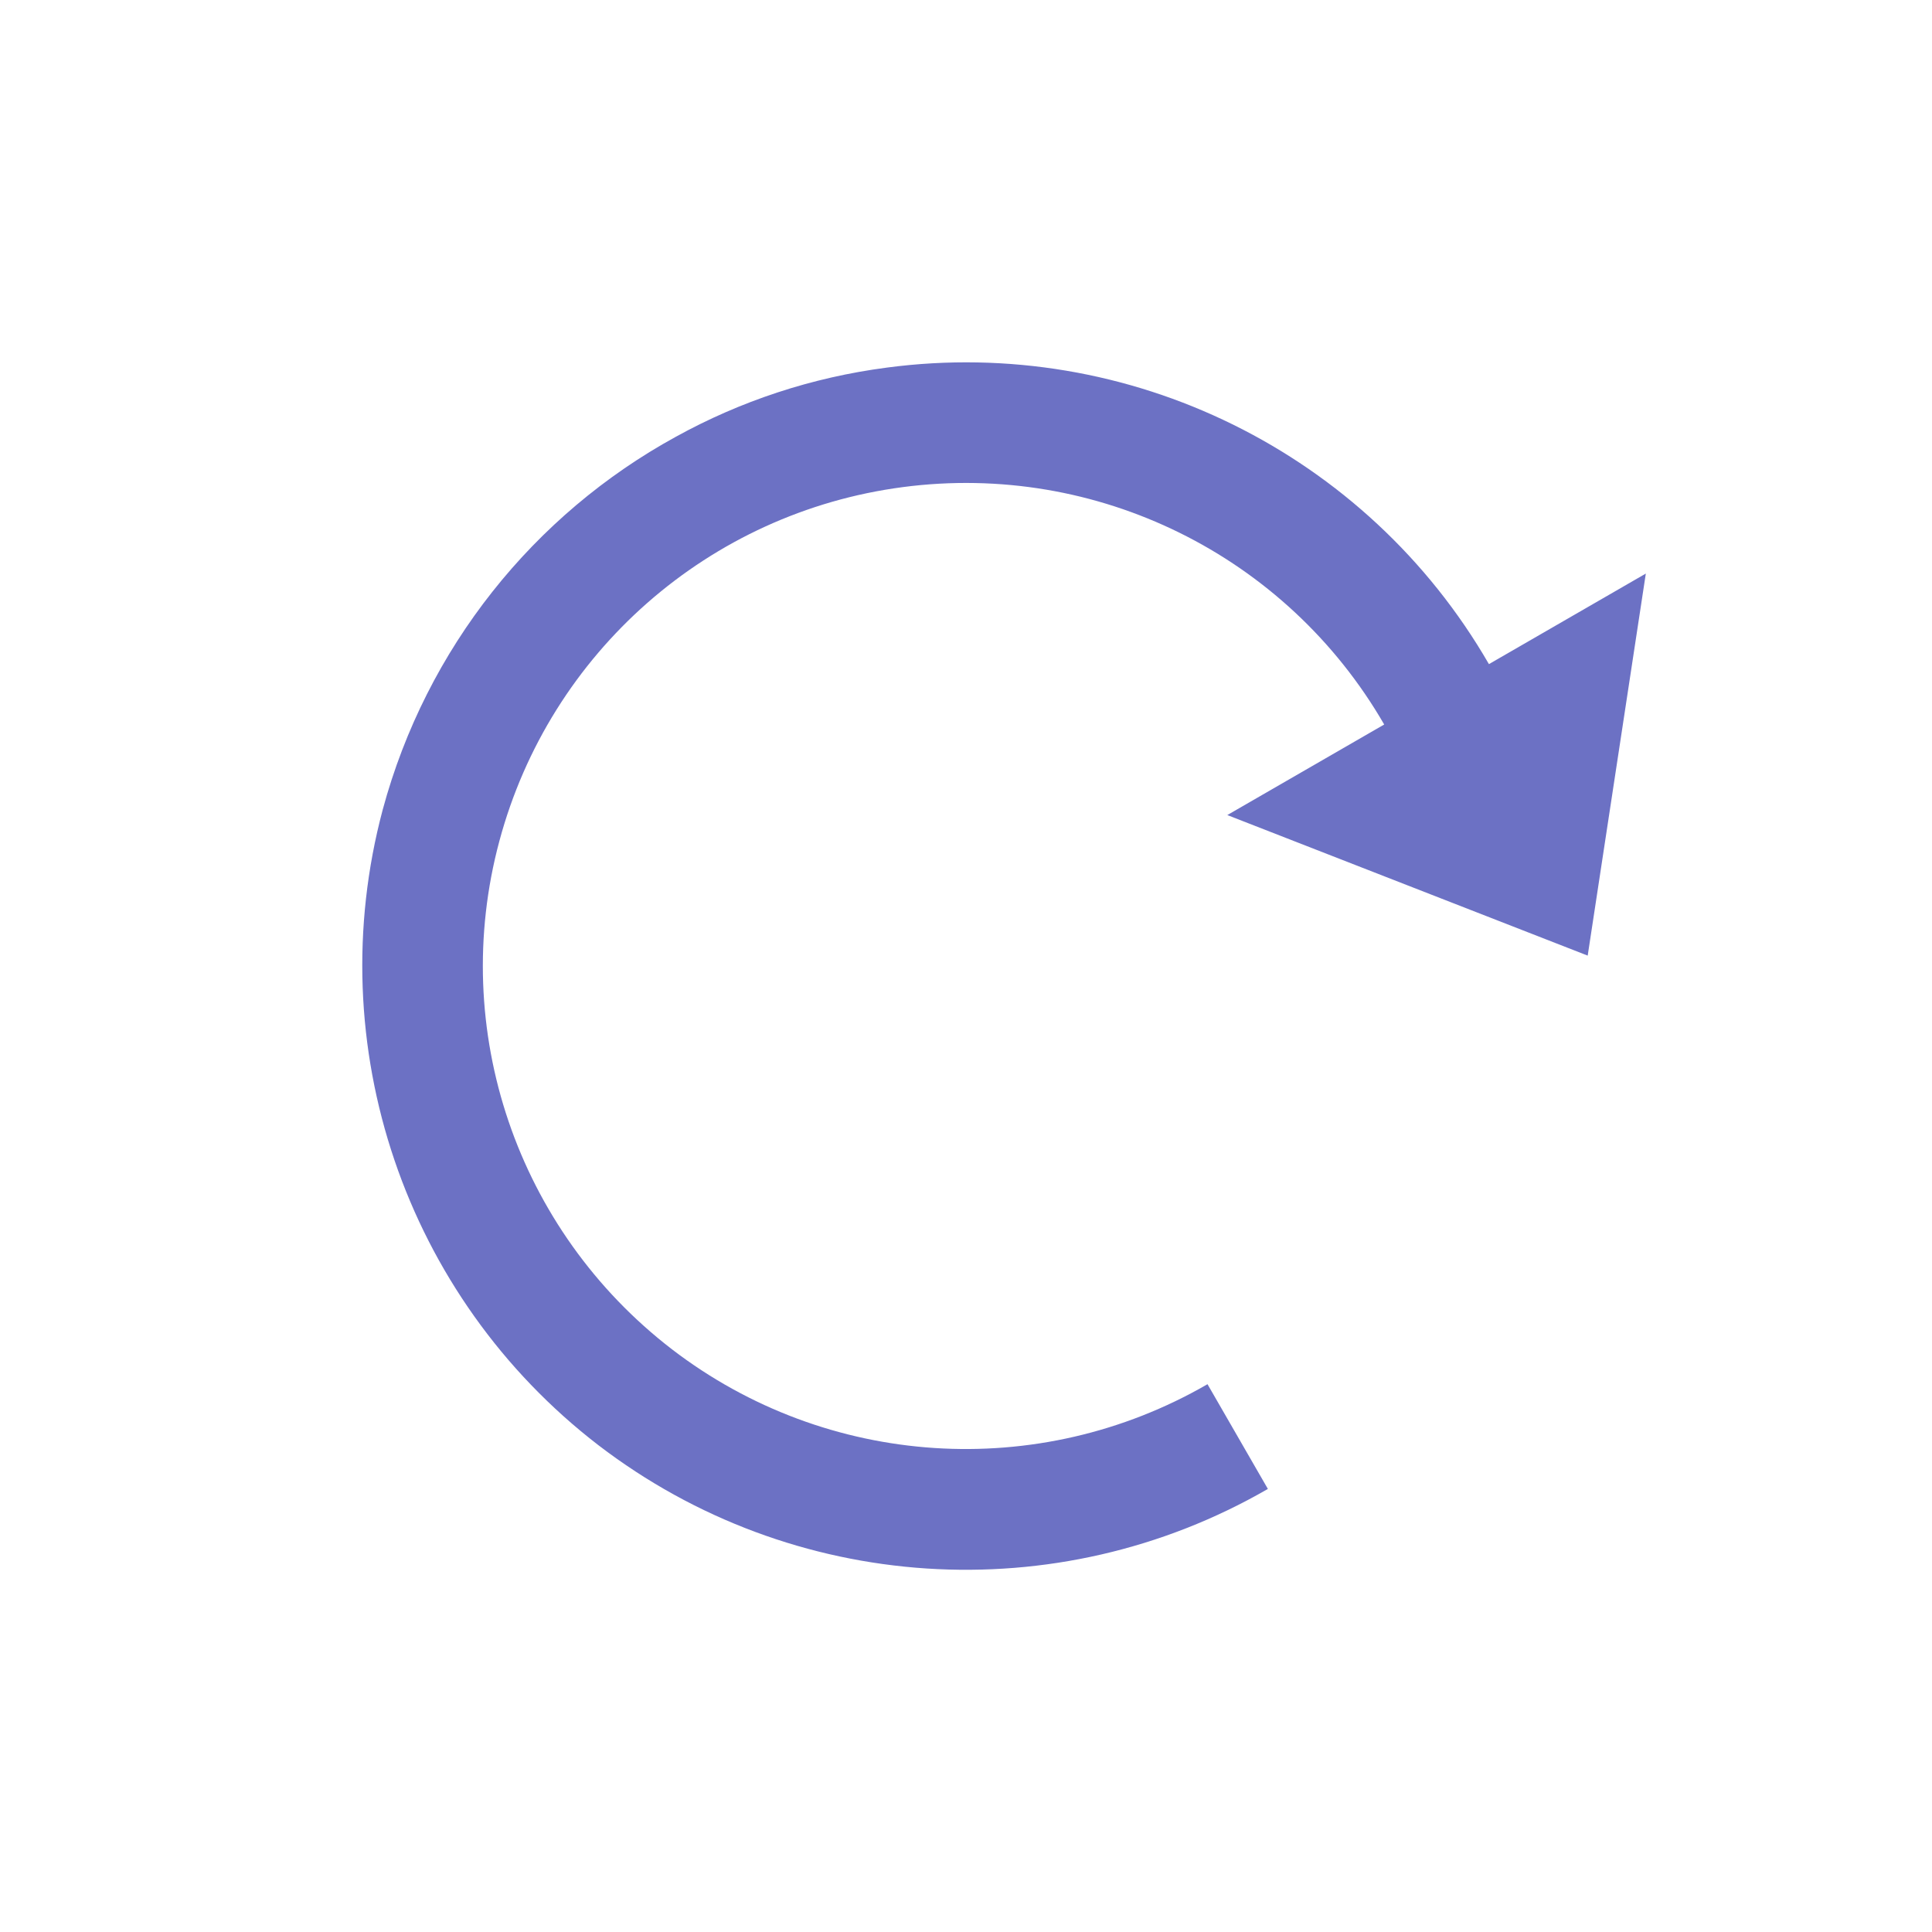 <?xml version="1.0" encoding="UTF-8" standalone="no"?>
<svg
   xmlns:dc="http://purl.org/dc/elements/1.1/"
   xmlns:cc="http://creativecommons.org/ns#"
   xmlns:rdf="http://www.w3.org/1999/02/22-rdf-syntax-ns#"
   xmlns:svg="http://www.w3.org/2000/svg"
   xmlns="http://www.w3.org/2000/svg"
   xmlns:sodipodi="http://sodipodi.sourceforge.net/DTD/sodipodi-0.dtd"
   xmlns:inkscape="http://www.inkscape.org/namespaces/inkscape"
   width="32px"
   height="32px"
   viewBox="0 0 24 24"
   version="1.1"
   id="svg2"
   inkscape:version="0.91 r"
   sodipodi:docname="wait-23.svg">
  <defs
     id="defs9" />
  <sodipodi:namedview
     pagecolor="#ffffff"
     bordercolor="#666666"
     borderopacity="1"
     objecttolerance="10"
     gridtolerance="10"
     guidetolerance="10"
     inkscape:pageopacity="0"
     inkscape:pageshadow="2"
     inkscape:window-width="640"
     inkscape:window-height="480"
     id="namedview7" />
  <g
     id="surface1">
    <path
       style=" stroke:none;fill-rule:nonzero;fill:rgb(42.353%,44.314%,76.863%);fill-opacity:1;"
       d="M 8.395 5.426 C 6.633 6.391 5.297 8.047 4.754 10.059 C 3.973 12.988 5.031 16.105 7.434 17.953 C 9.84 19.797 13.125 20.012 15.75 18.496 L 15 17.195 C 12.898 18.41 10.273 18.238 8.348 16.762 C 6.422 15.281 5.574 12.793 6.203 10.449 C 6.832 8.102 8.809 6.367 11.215 6.051 C 13.625 5.734 15.98 6.898 17.195 9 L 15.246 10.125 L 19.723 11.871 L 20.445 7.125 L 18.496 8.25 C 16.98 5.625 14.027 4.168 11.02 4.566 C 10.082 4.688 9.195 4.984 8.395 5.426 Z M 8.395 5.426 "
       id="path5" />
  </g>
</svg>
